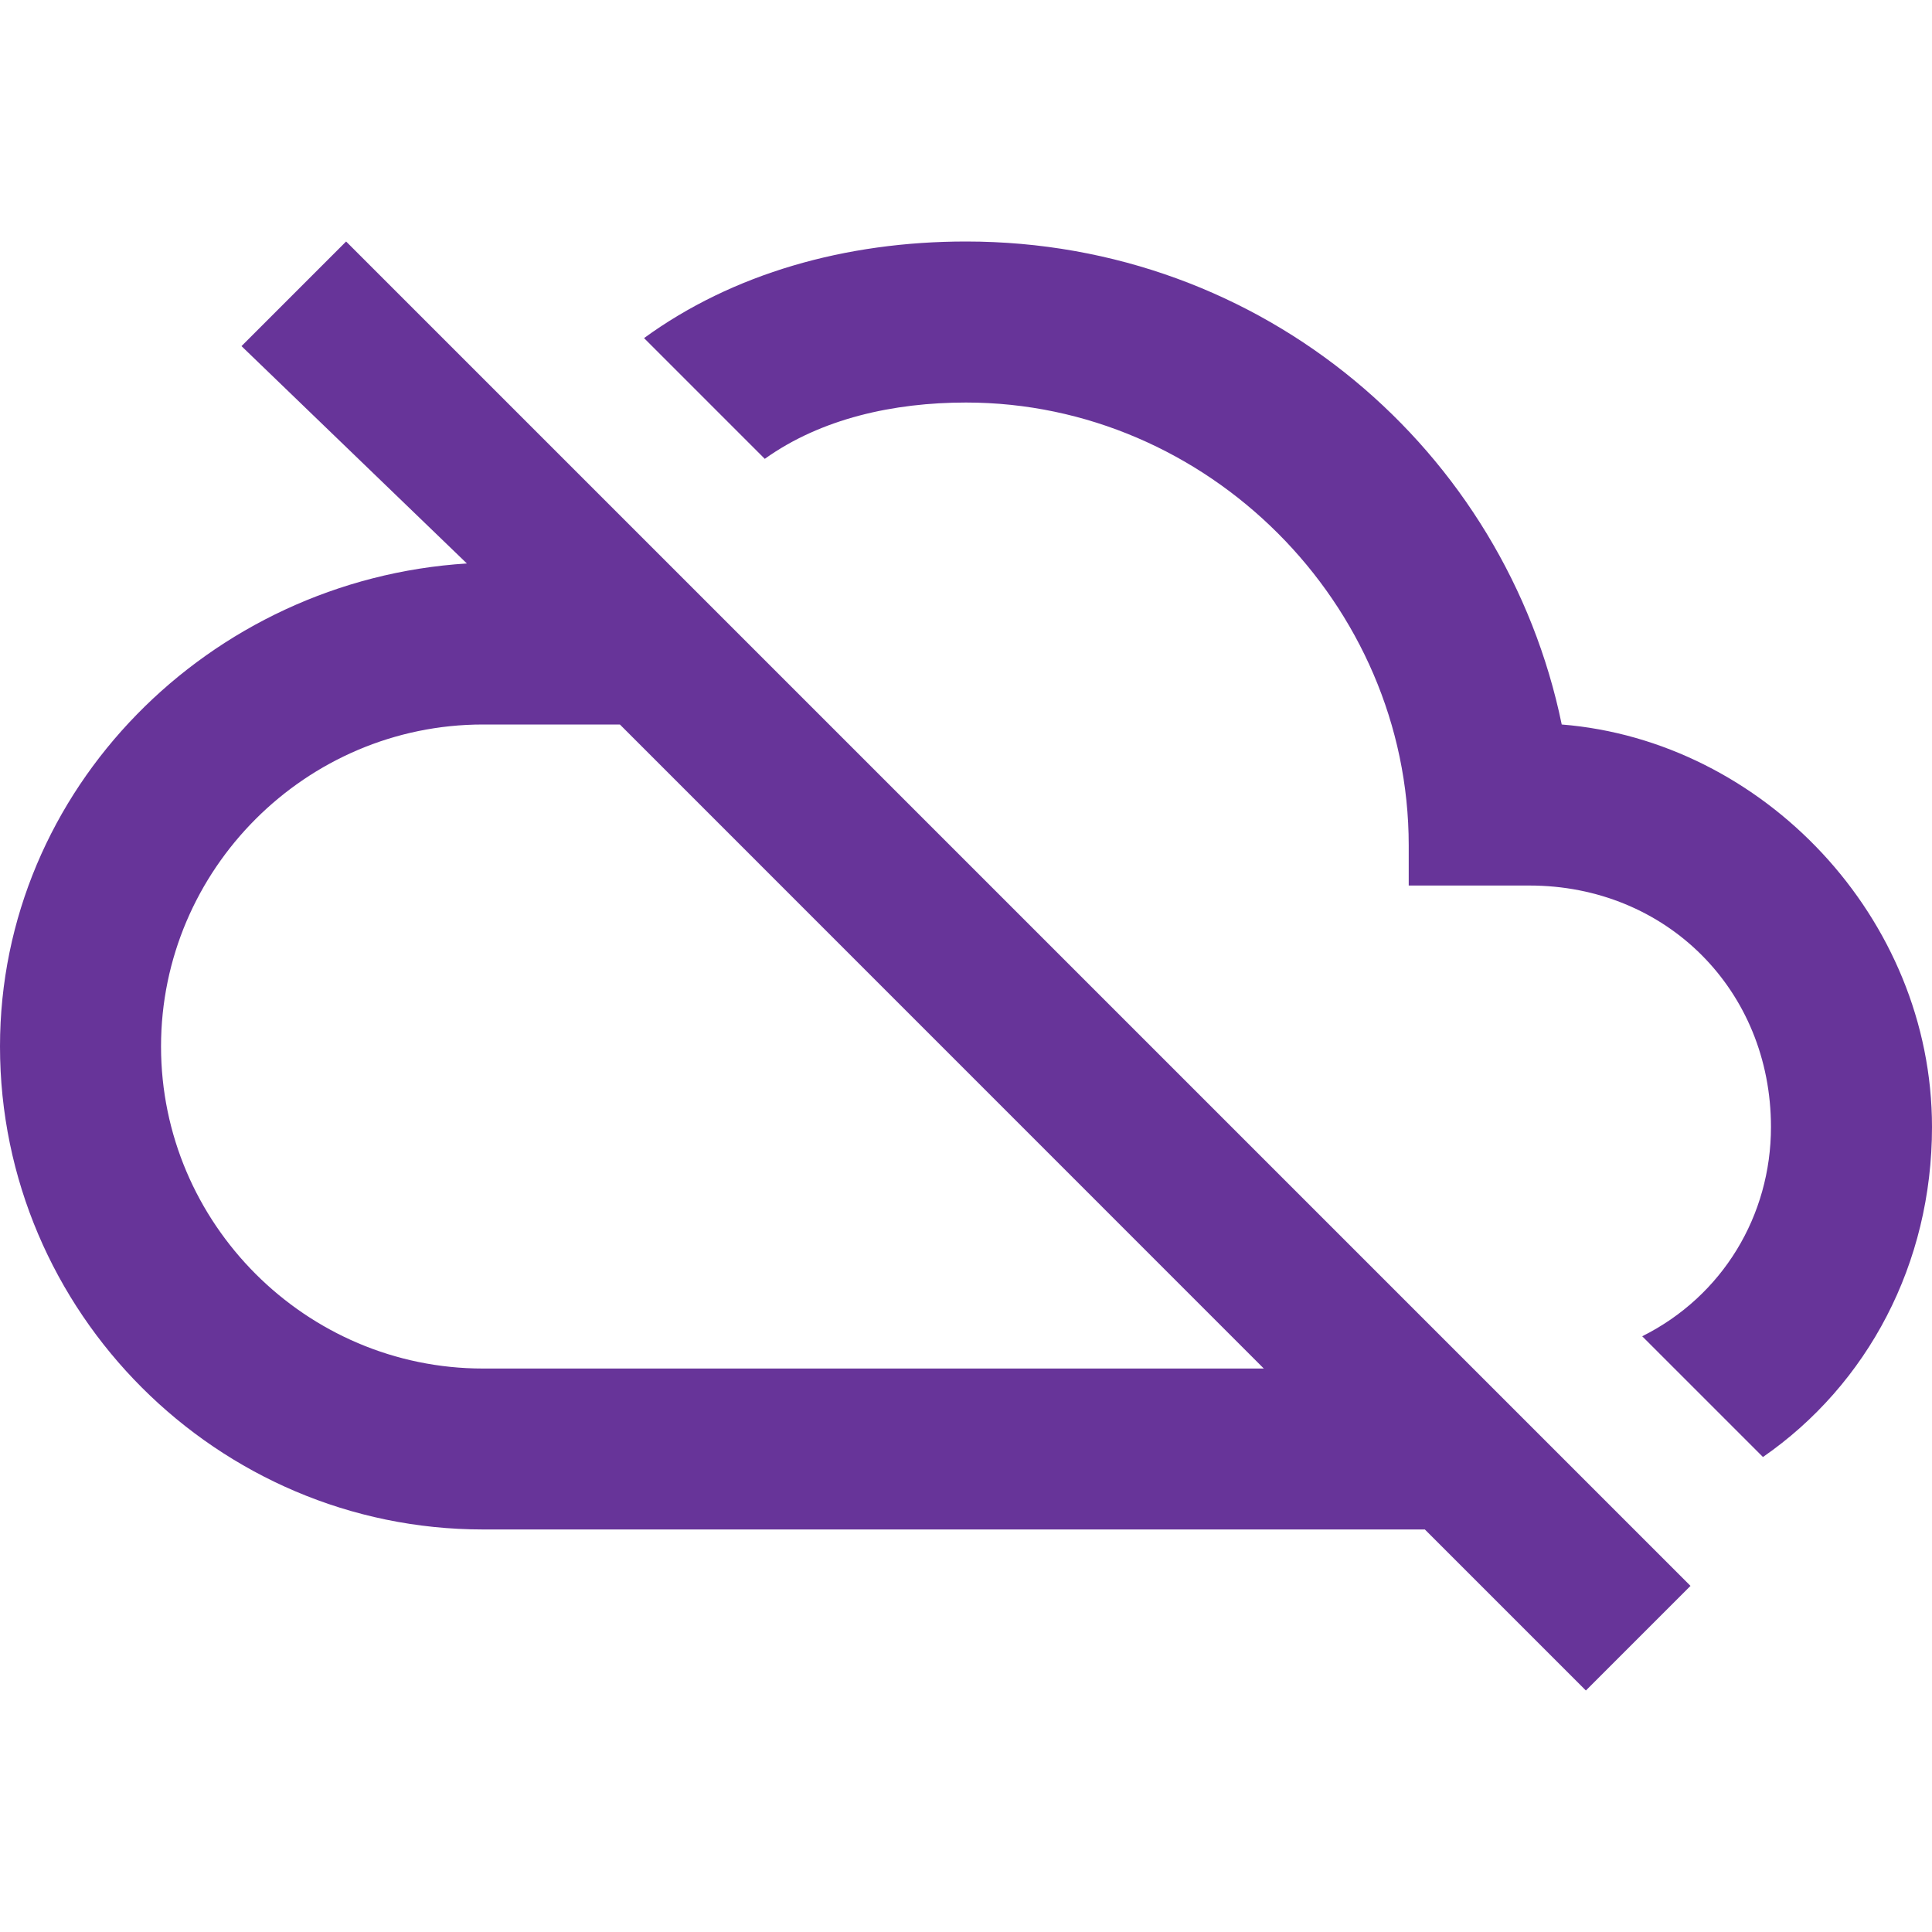 <svg width="20" height="20" viewBox="0 0 20 20" fill="none" xmlns="http://www.w3.org/2000/svg">
<path d="M16.167 7.5C15.583 4.667 13.083 2.5 10 2.5C8.75 2.5 7.583 2.833 6.667 3.5L7.917 4.75C8.5 4.333 9.25 4.167 10 4.167C12.5 4.167 14.583 6.25 14.583 8.75V9.167H15.833C17.25 9.167 18.333 10.25 18.333 11.667C18.333 12.583 17.833 13.417 17 13.833L18.25 15.083C19.333 14.333 20 13.083 20 11.667C20 9.5 18.25 7.667 16.167 7.5ZM2.5 3.583L4.833 5.833C2.167 6 0 8.167 0 10.833C0 13.583 2.25 15.833 5 15.833H14.75L16.417 17.5L17.5 16.417L3.583 2.5L2.5 3.583ZM6.417 7.5L13.083 14.167H5C3.167 14.167 1.667 12.667 1.667 10.833C1.667 9 3.167 7.5 5 7.5H6.417Z" fill="#673499"/>
</svg>

